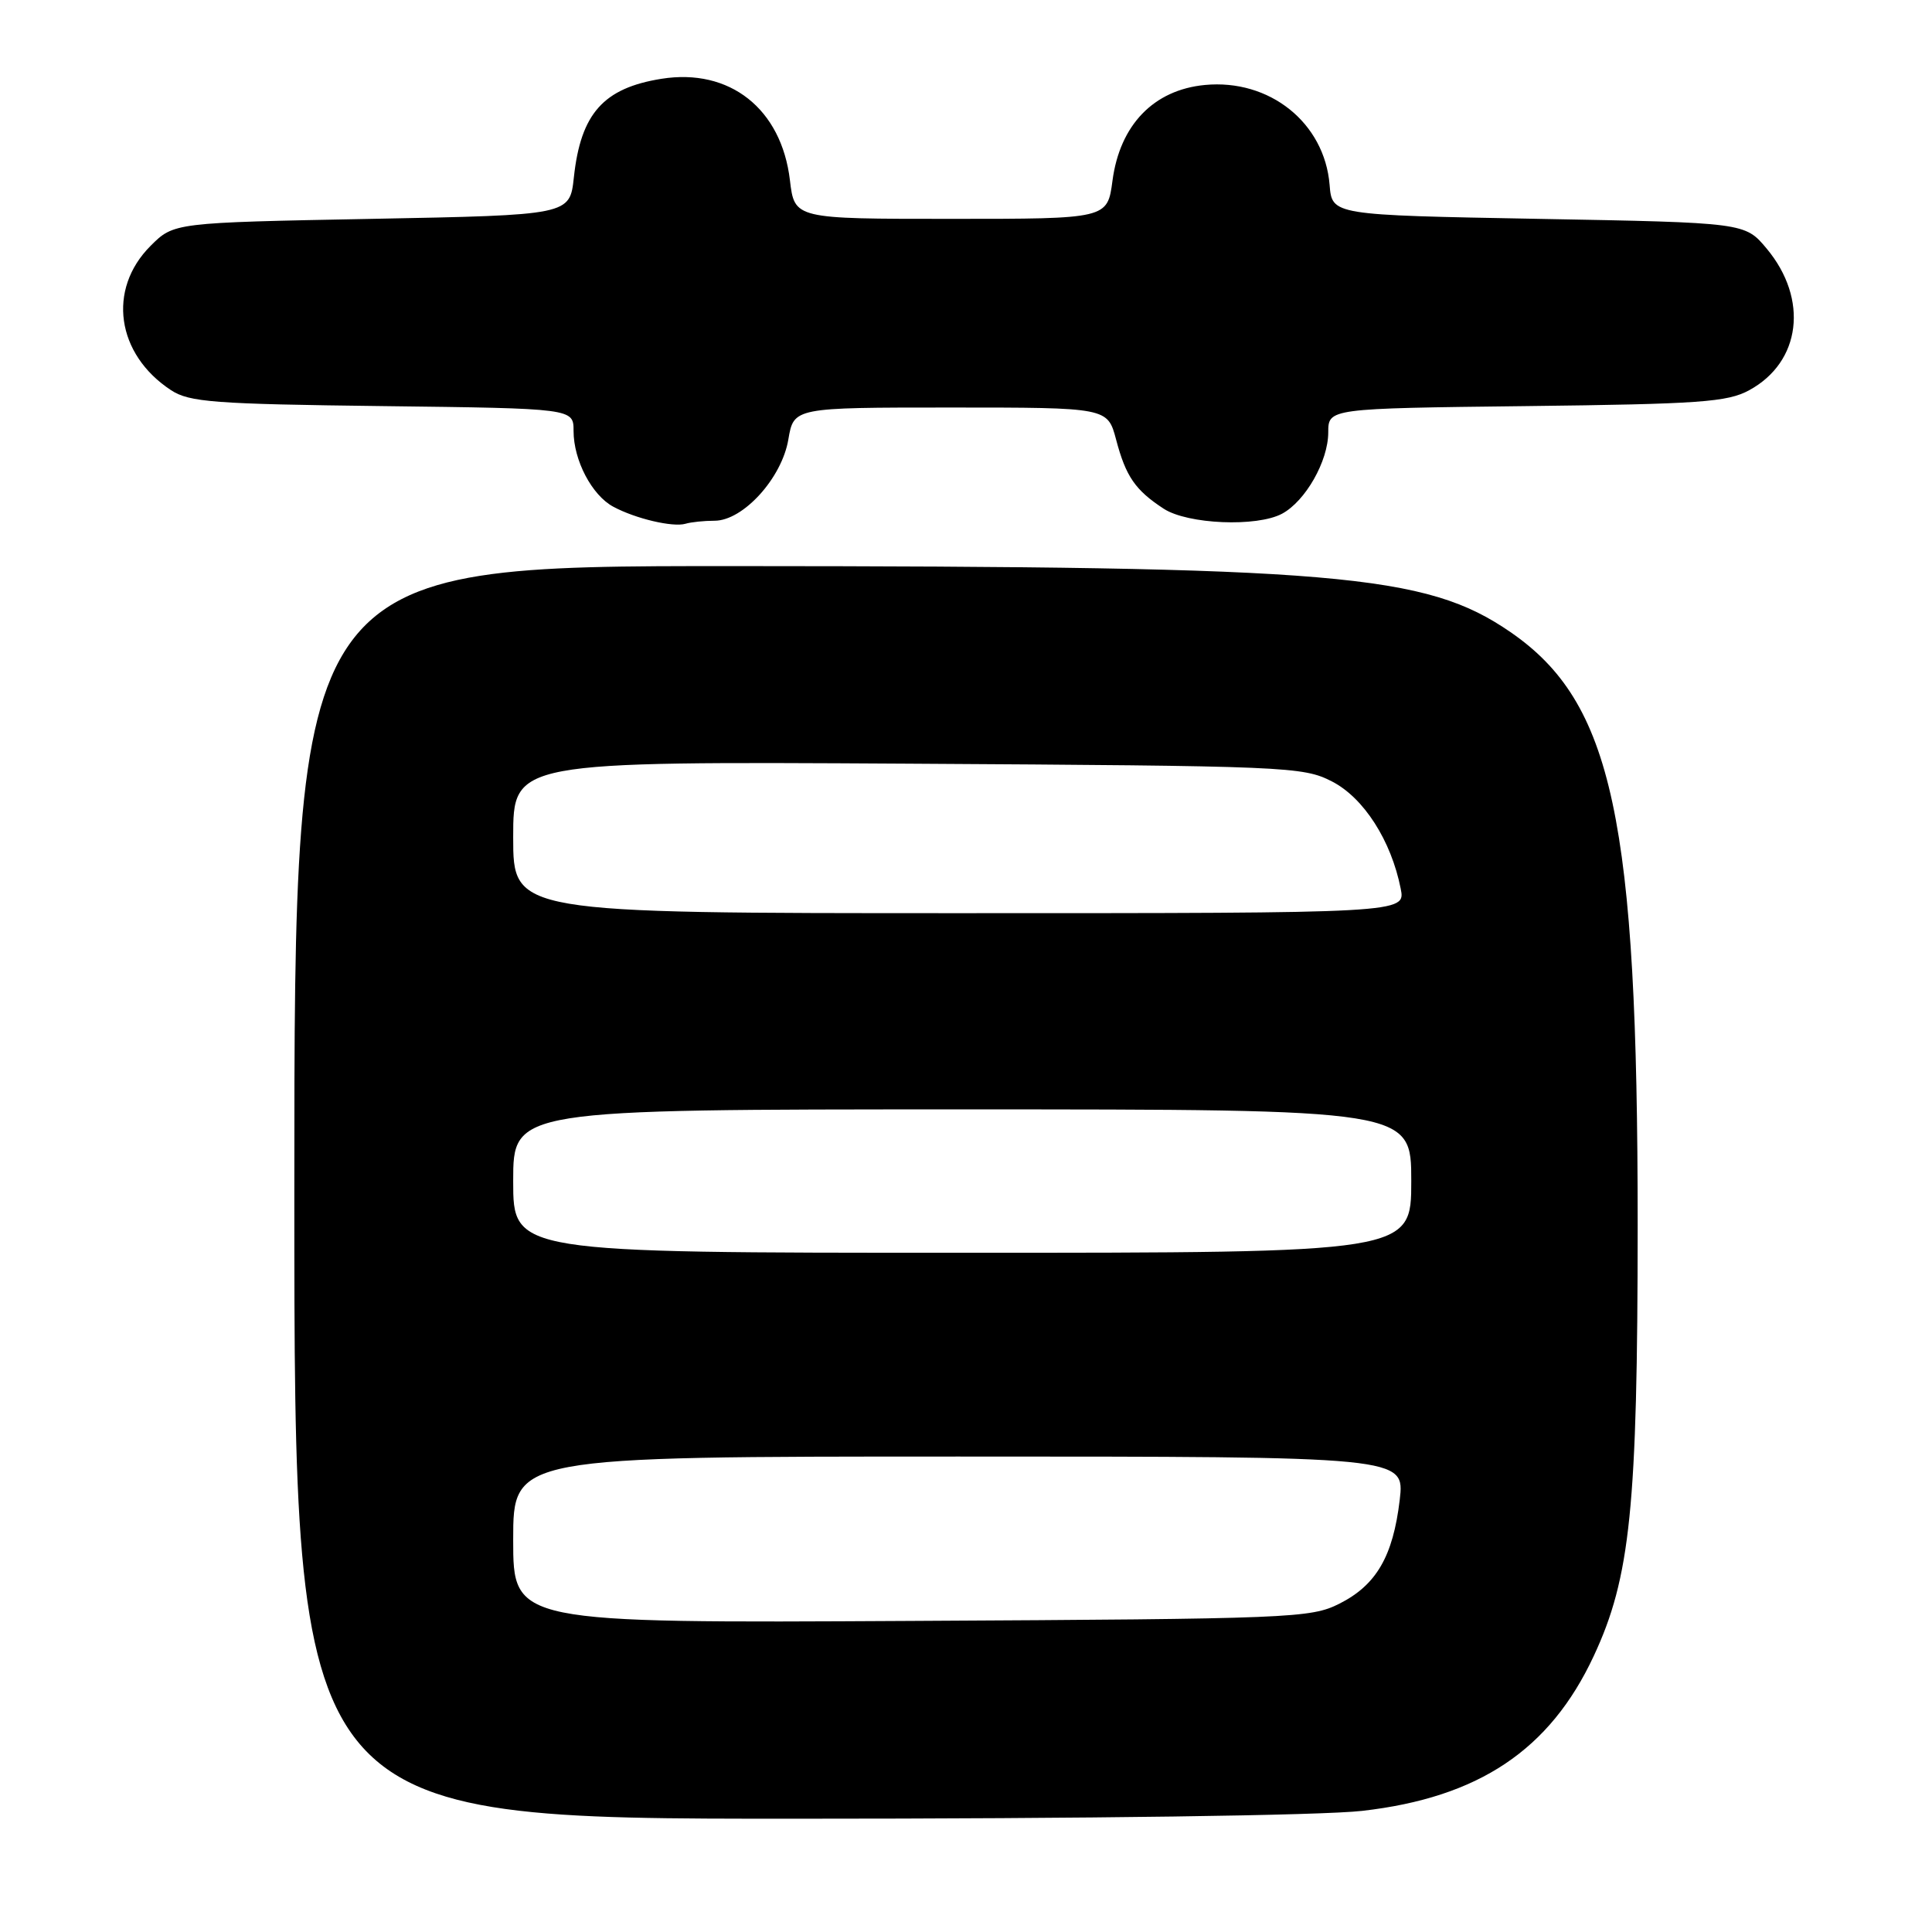 <?xml version="1.0" encoding="UTF-8" standalone="no"?>
<!DOCTYPE svg PUBLIC "-//W3C//DTD SVG 1.1//EN" "http://www.w3.org/Graphics/SVG/1.1/DTD/svg11.dtd" >
<svg xmlns="http://www.w3.org/2000/svg" xmlns:xlink="http://www.w3.org/1999/xlink" version="1.1" viewBox="0 0 256 256">
 <g >
 <path fill="currentColor"
d=" M 180.49 239.95 C 195.93 238.19 205.35 231.89 211.16 219.47 C 216.04 209.05 216.99 199.71 217.00 162.30 C 217.00 108.52 213.69 93.08 200.15 83.76 C 188.91 76.02 177.27 75.04 97.25 75.01 C 39.00 75.00 39.00 75.00 39.00 158.00 C 39.00 241.00 39.00 241.00 105.25 240.99 C 144.17 240.99 175.21 240.56 180.49 239.95 Z  M 94.68 69.00 C 98.47 69.00 103.60 63.35 104.46 58.23 C 105.18 54.00 105.18 54.00 125.97 54.00 C 146.76 54.00 146.76 54.00 147.89 58.25 C 149.18 63.14 150.43 64.95 154.20 67.41 C 157.37 69.47 166.53 69.86 169.88 68.07 C 172.98 66.40 175.99 61.11 176.00 57.31 C 176.00 54.12 176.00 54.12 202.25 53.81 C 225.24 53.54 228.91 53.28 231.79 51.70 C 238.65 47.96 239.67 39.63 234.10 32.95 C 231.22 29.50 231.22 29.50 203.86 29.00 C 176.50 28.50 176.50 28.50 176.18 24.50 C 175.51 16.27 168.23 10.44 159.65 11.26 C 152.87 11.91 148.39 16.55 147.41 23.94 C 146.74 29.00 146.74 29.00 126.01 29.00 C 105.28 29.00 105.28 29.00 104.67 23.89 C 103.55 14.41 96.69 9.00 87.65 10.44 C 79.95 11.67 76.95 15.05 76.04 23.50 C 75.50 28.50 75.50 28.50 49.27 29.00 C 23.03 29.50 23.03 29.50 19.94 32.59 C 14.19 38.35 15.41 46.94 22.66 51.70 C 25.09 53.29 28.33 53.54 50.70 53.81 C 76.00 54.12 76.00 54.12 76.00 57.11 C 76.00 60.99 78.43 65.62 81.26 67.14 C 84.21 68.73 89.16 69.89 90.83 69.40 C 91.56 69.18 93.30 69.00 94.68 69.00 Z  M 68.00 204.03 C 68.00 193.00 68.00 193.00 127.07 193.00 C 186.14 193.00 186.14 193.00 185.47 198.75 C 184.58 206.23 182.37 210.03 177.47 212.50 C 173.67 214.41 171.20 214.51 120.75 214.78 C 68.00 215.07 68.00 215.07 68.00 204.03 Z  M 68.00 156.50 C 68.00 147.00 68.00 147.00 127.50 147.00 C 187.00 147.00 187.00 147.00 187.00 156.50 C 187.00 166.00 187.00 166.00 127.50 166.00 C 68.00 166.00 68.00 166.00 68.00 156.50 Z  M 68.00 110.94 C 68.00 100.89 68.00 100.89 120.25 101.19 C 170.66 101.49 172.64 101.57 176.50 103.55 C 180.70 105.71 184.34 111.38 185.60 117.75 C 186.25 121.00 186.25 121.00 127.12 121.00 C 68.00 121.00 68.00 121.00 68.00 110.94 Z "/>
</g>
</svg>